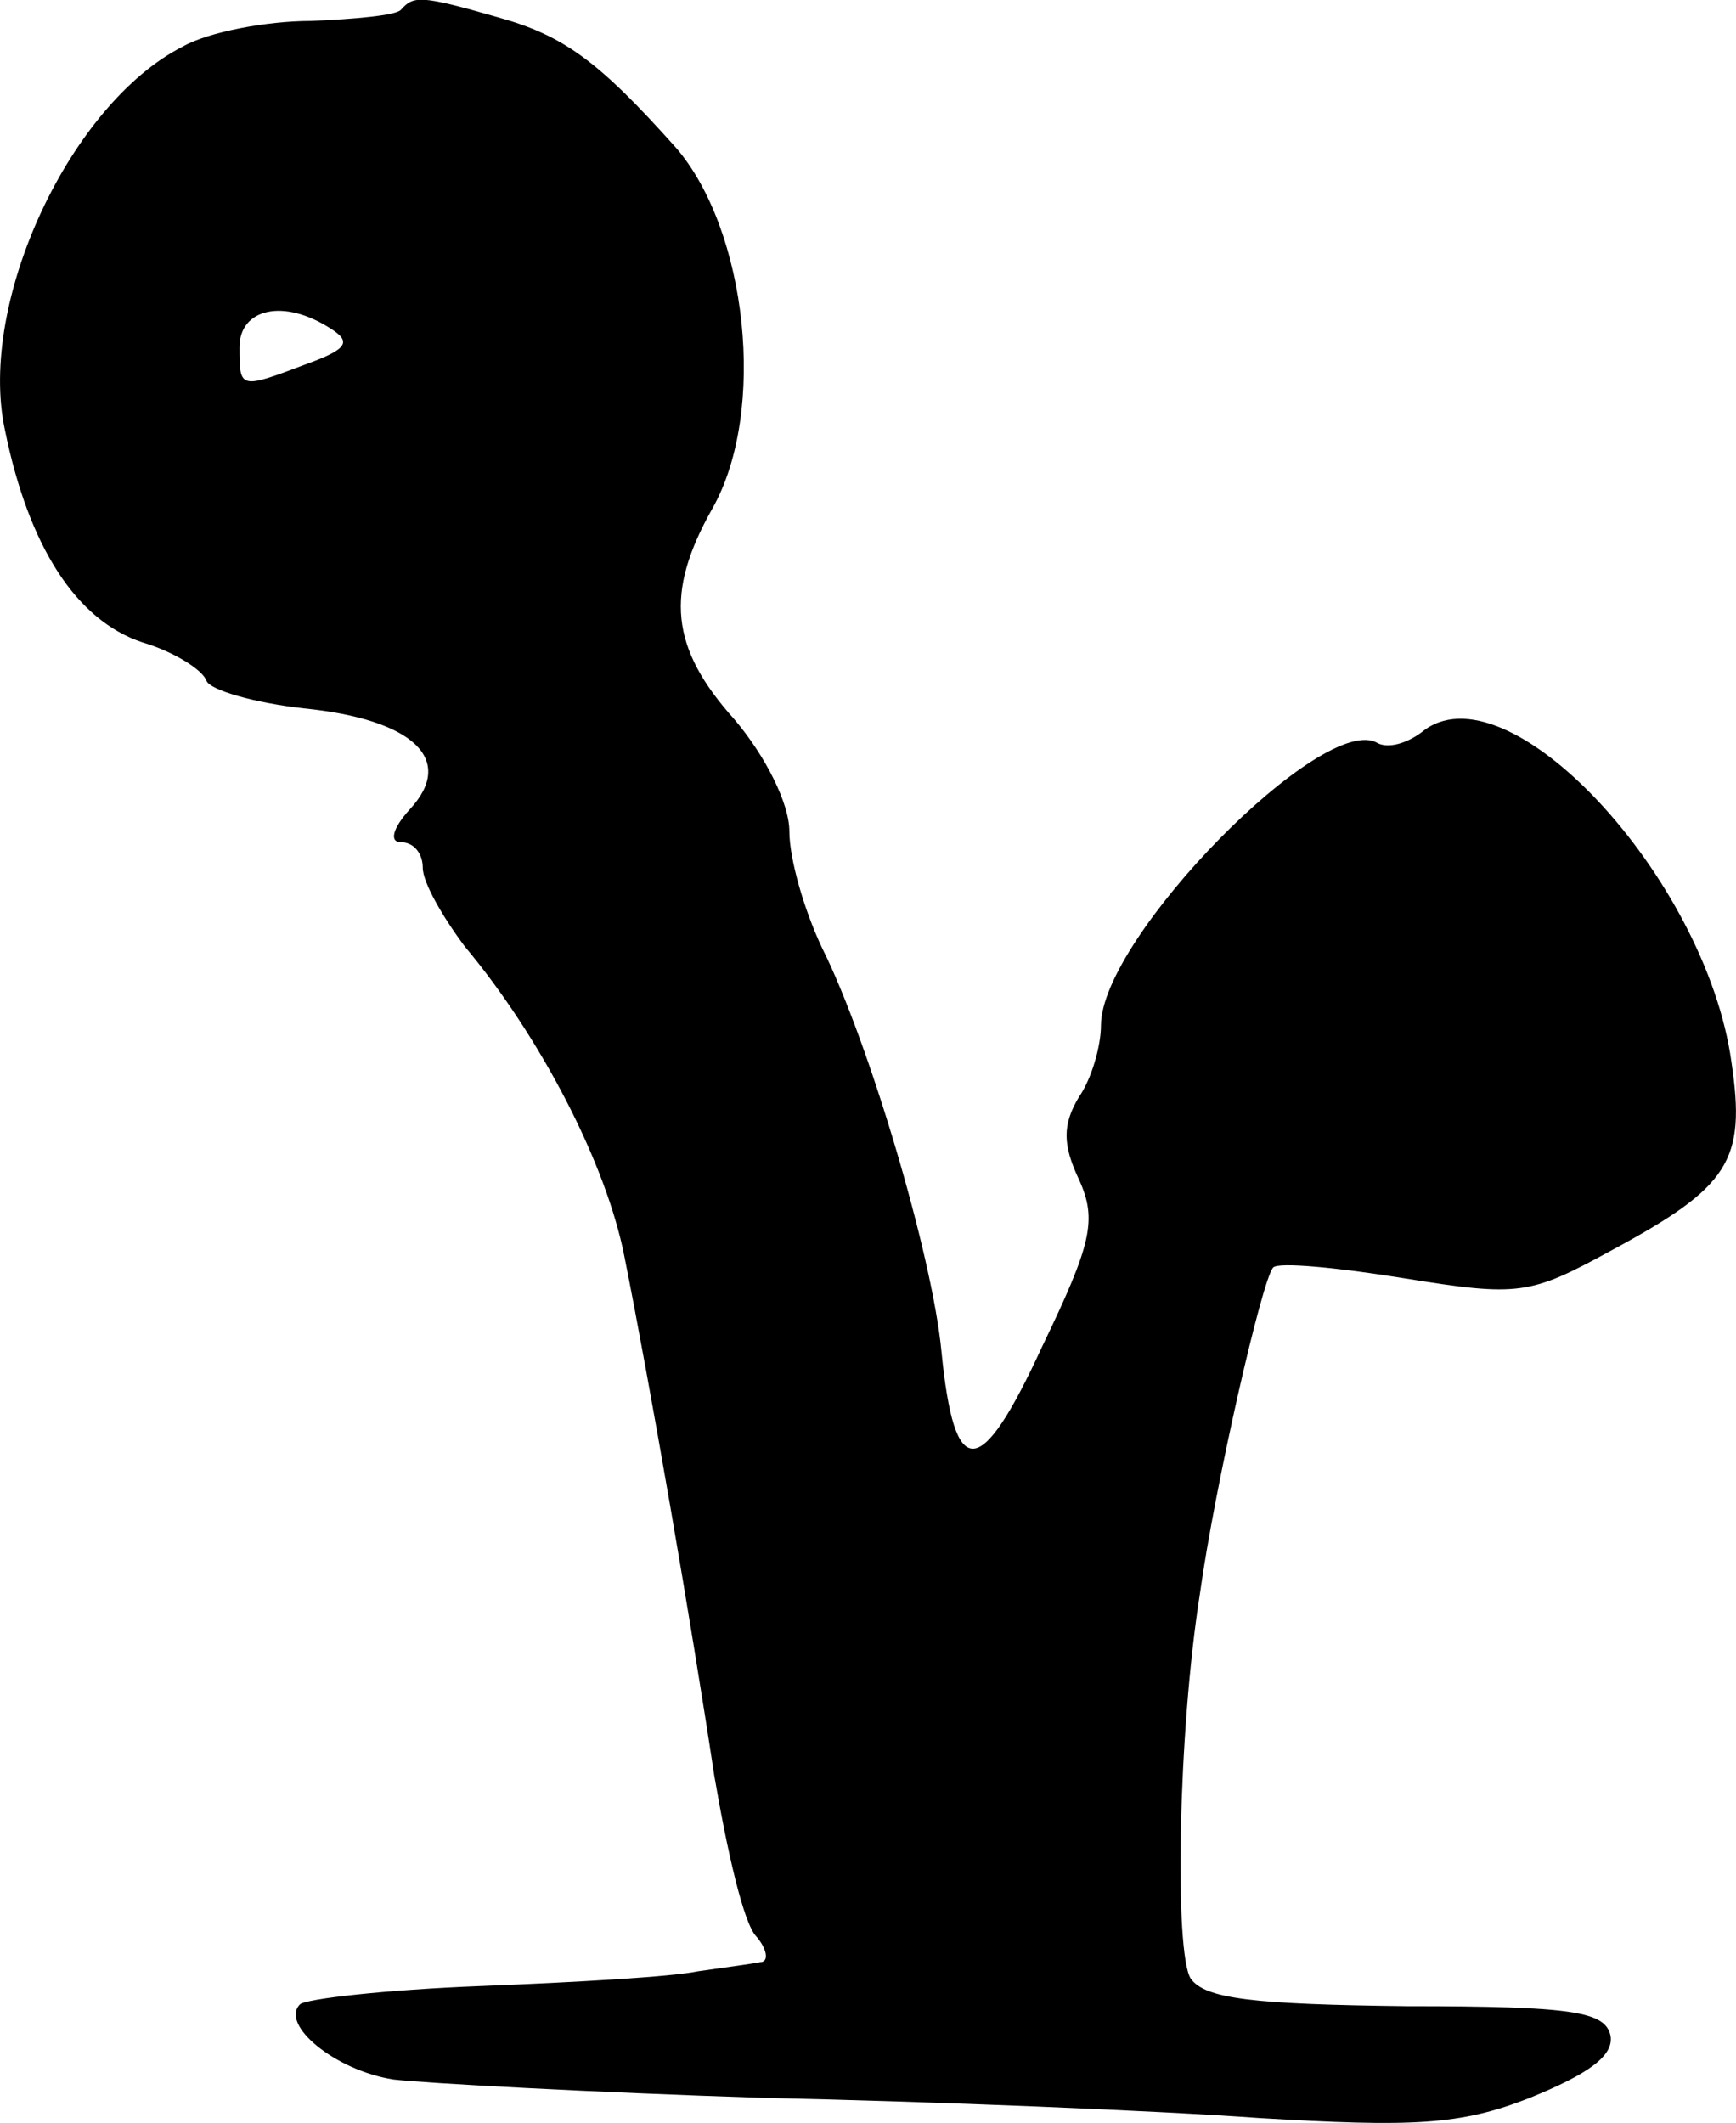 <svg height="115.824pt" preserveAspectRatio="xMidYMid meet" viewBox="0 0 94.714 115.824" width="94.714pt" xmlns="http://www.w3.org/2000/svg"><path d="m468 1324c-3-3-25-5-49-6-24 0-56-6-70-14-61-31-112-139-97-209 13-64 39-104 75-116 17-5 33-15 35-21 2-5 26-12 53-15 60-6 83-28 58-55-10-11-11-18-5-18 7 0 12-6 12-14s11-27 23-43c41-49 77-118 87-169 14-70 36-197 49-283 7-41 16-81 23-88 6-7 7-14 2-14-5-1-20-3-34-5-14-3-67-6-118-8-52-2-96-7-99-10-11-11 19-36 51-41 17-2 108-7 201-10 94-2 216-7 271-11 84-5 110-4 148 11 32 13 46 23 44 34-3 13-20 16-111 16-84 1-110 4-118 15-9 14-7 134 5 210 8 58 34 172 40 178 3 3 35 0 72-6 62-10 68-9 112 15 65 35 74 49 66 103-14 101-123 218-169 180-8-6-18-9-24-6-29 18-151-106-151-154 0-11-5-29-12-39-9-15-9-26 0-45 10-22 7-35-20-91-34-74-48-74-55-3-5 53-40 170-65 220-10 21-18 49-18 64s-13 41-30 61c-35 39-38 69-12 115 30 53 19 152-20 197-42 47-61 61-97 71-42 12-46 12-53 4zm-38-174c11-7 9-11-13-19-37-14-37-14-37 9 0 21 24 27 50 10z" transform="matrix(.1 0 0 -.1 -24.934 132.943)"/></svg>